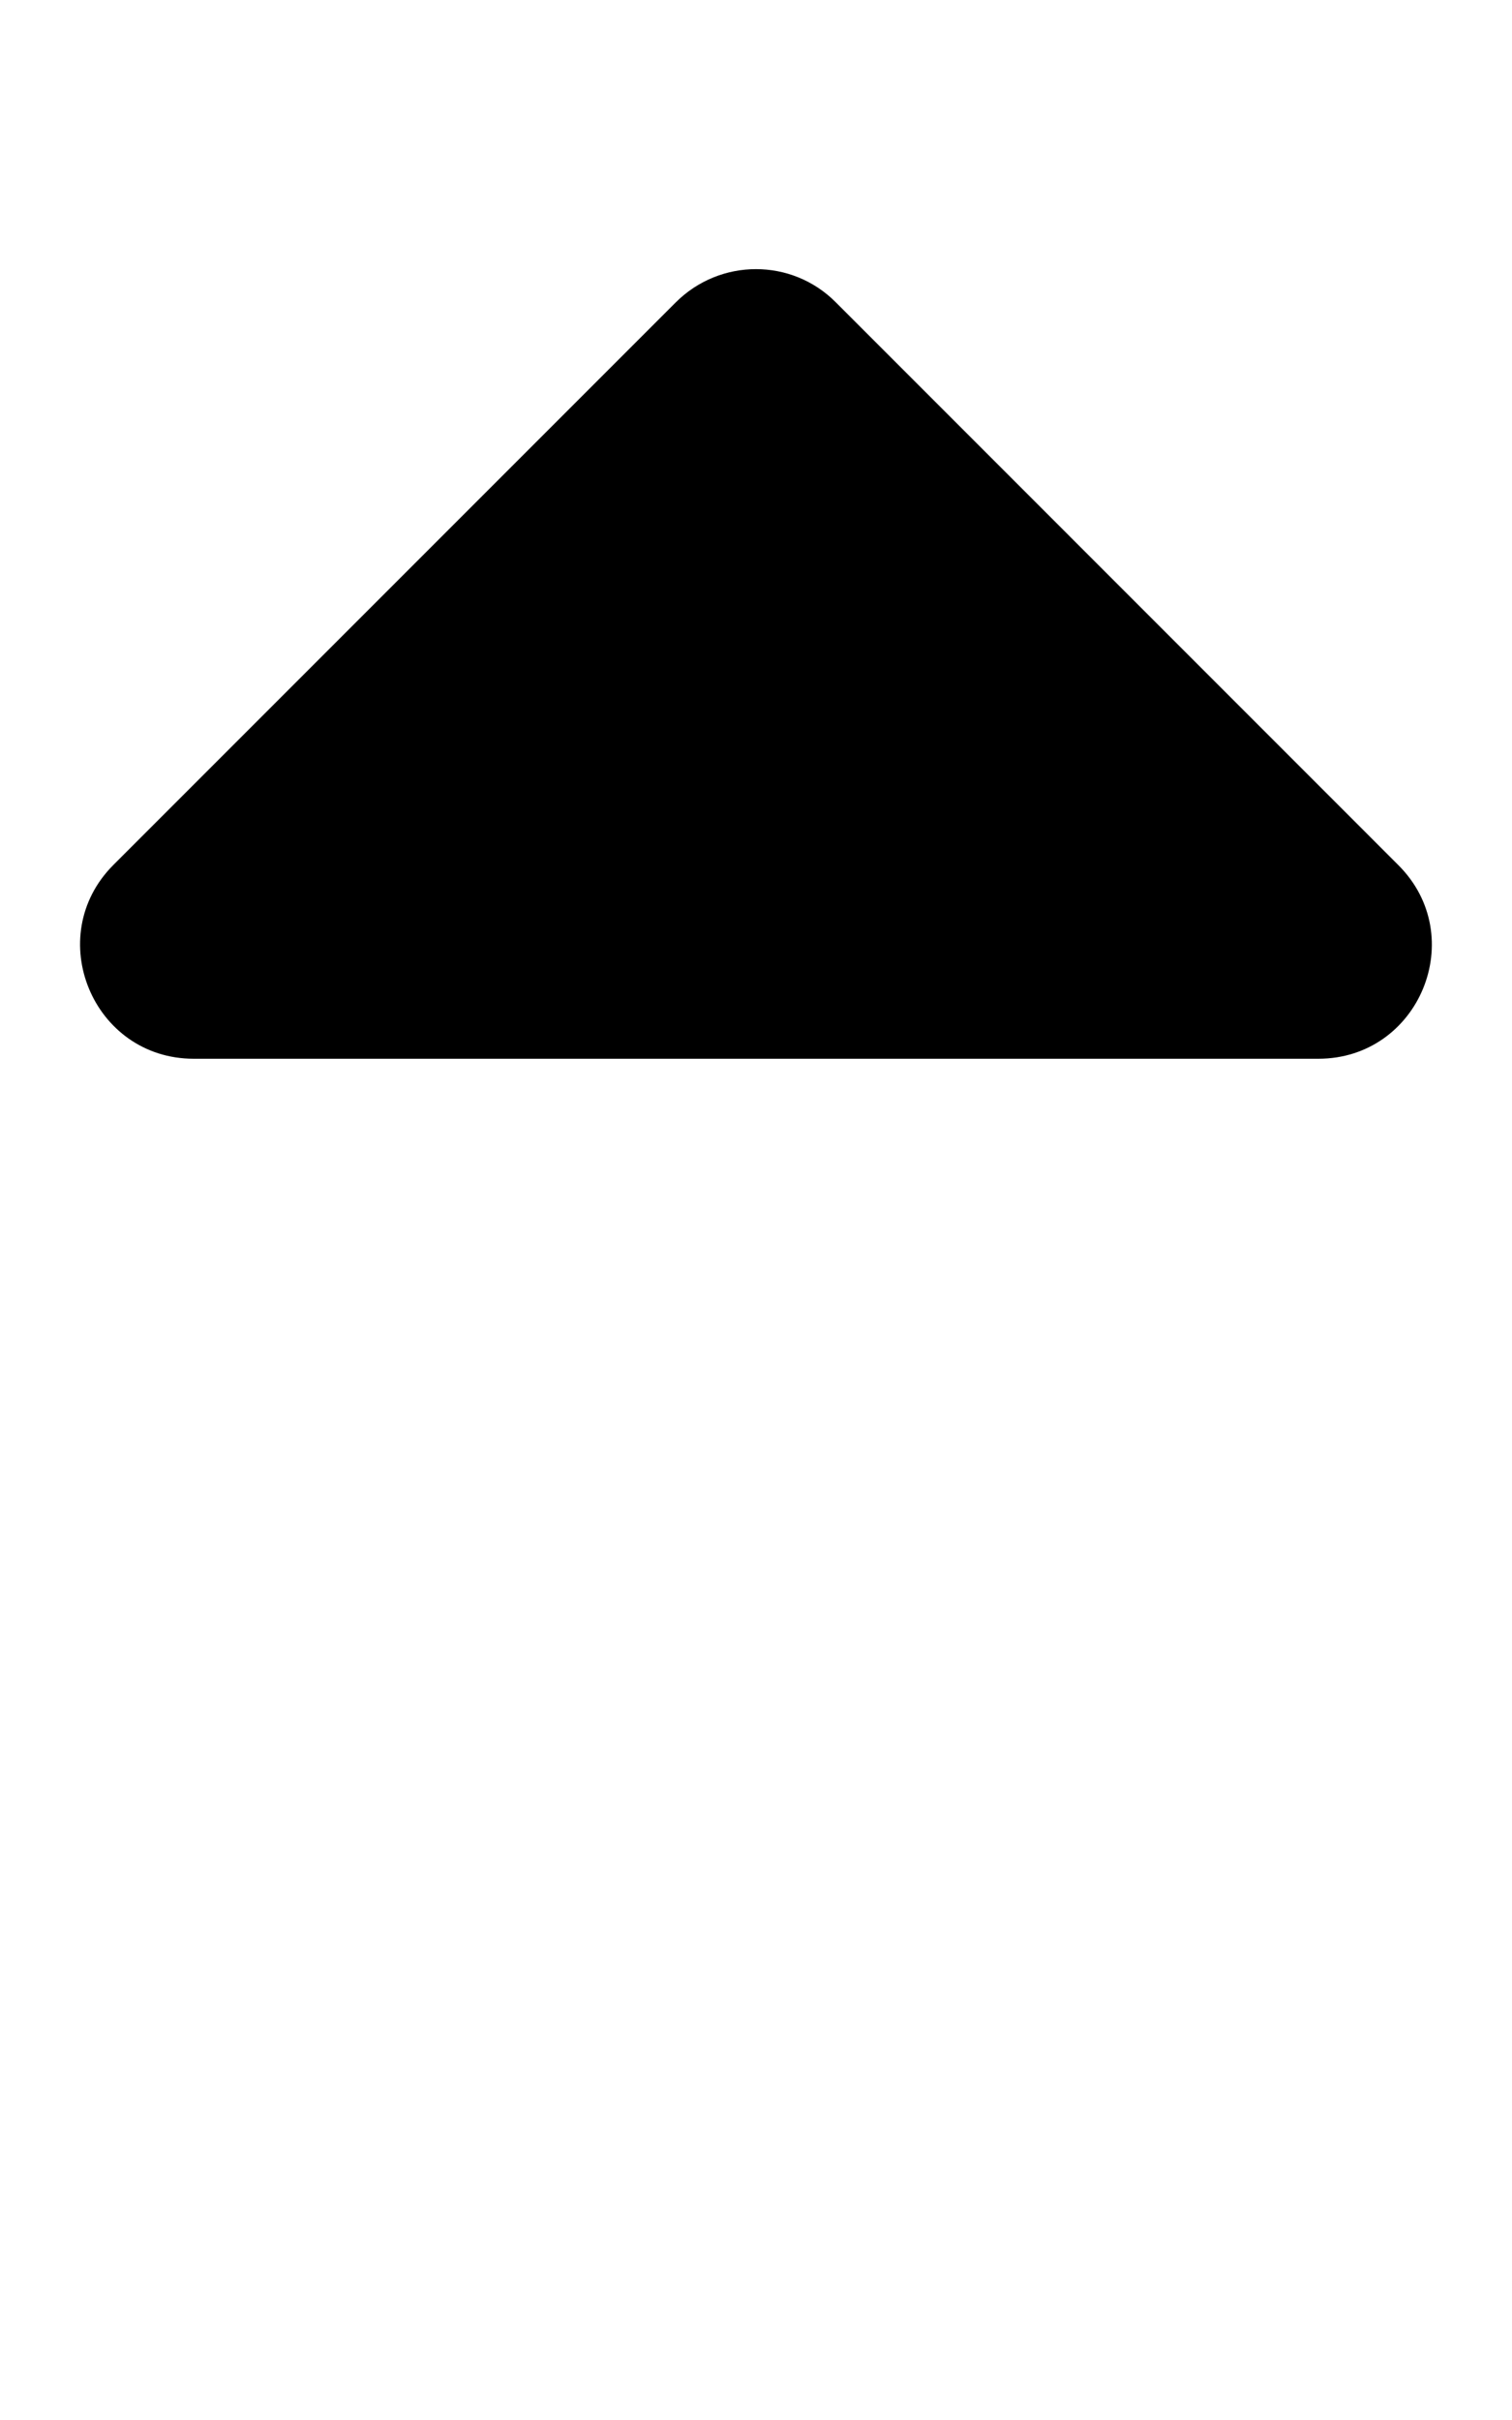<!-- Generated by IcoMoon.io -->
<svg version="1.1" xmlns="http://www.w3.org/2000/svg" width="20" height="32" viewBox="0 0 20 32">
<title>sort-up-solid</title>
<path d="M17.438 14h-14.875c-1.337 0-2.006-1.619-1.063-2.563l7.438-7.438c0.588-0.587 1.537-0.587 2.119 0l7.437 7.438c0.95 0.944 0.281 2.563-1.056 2.563z"></path>
</svg>
